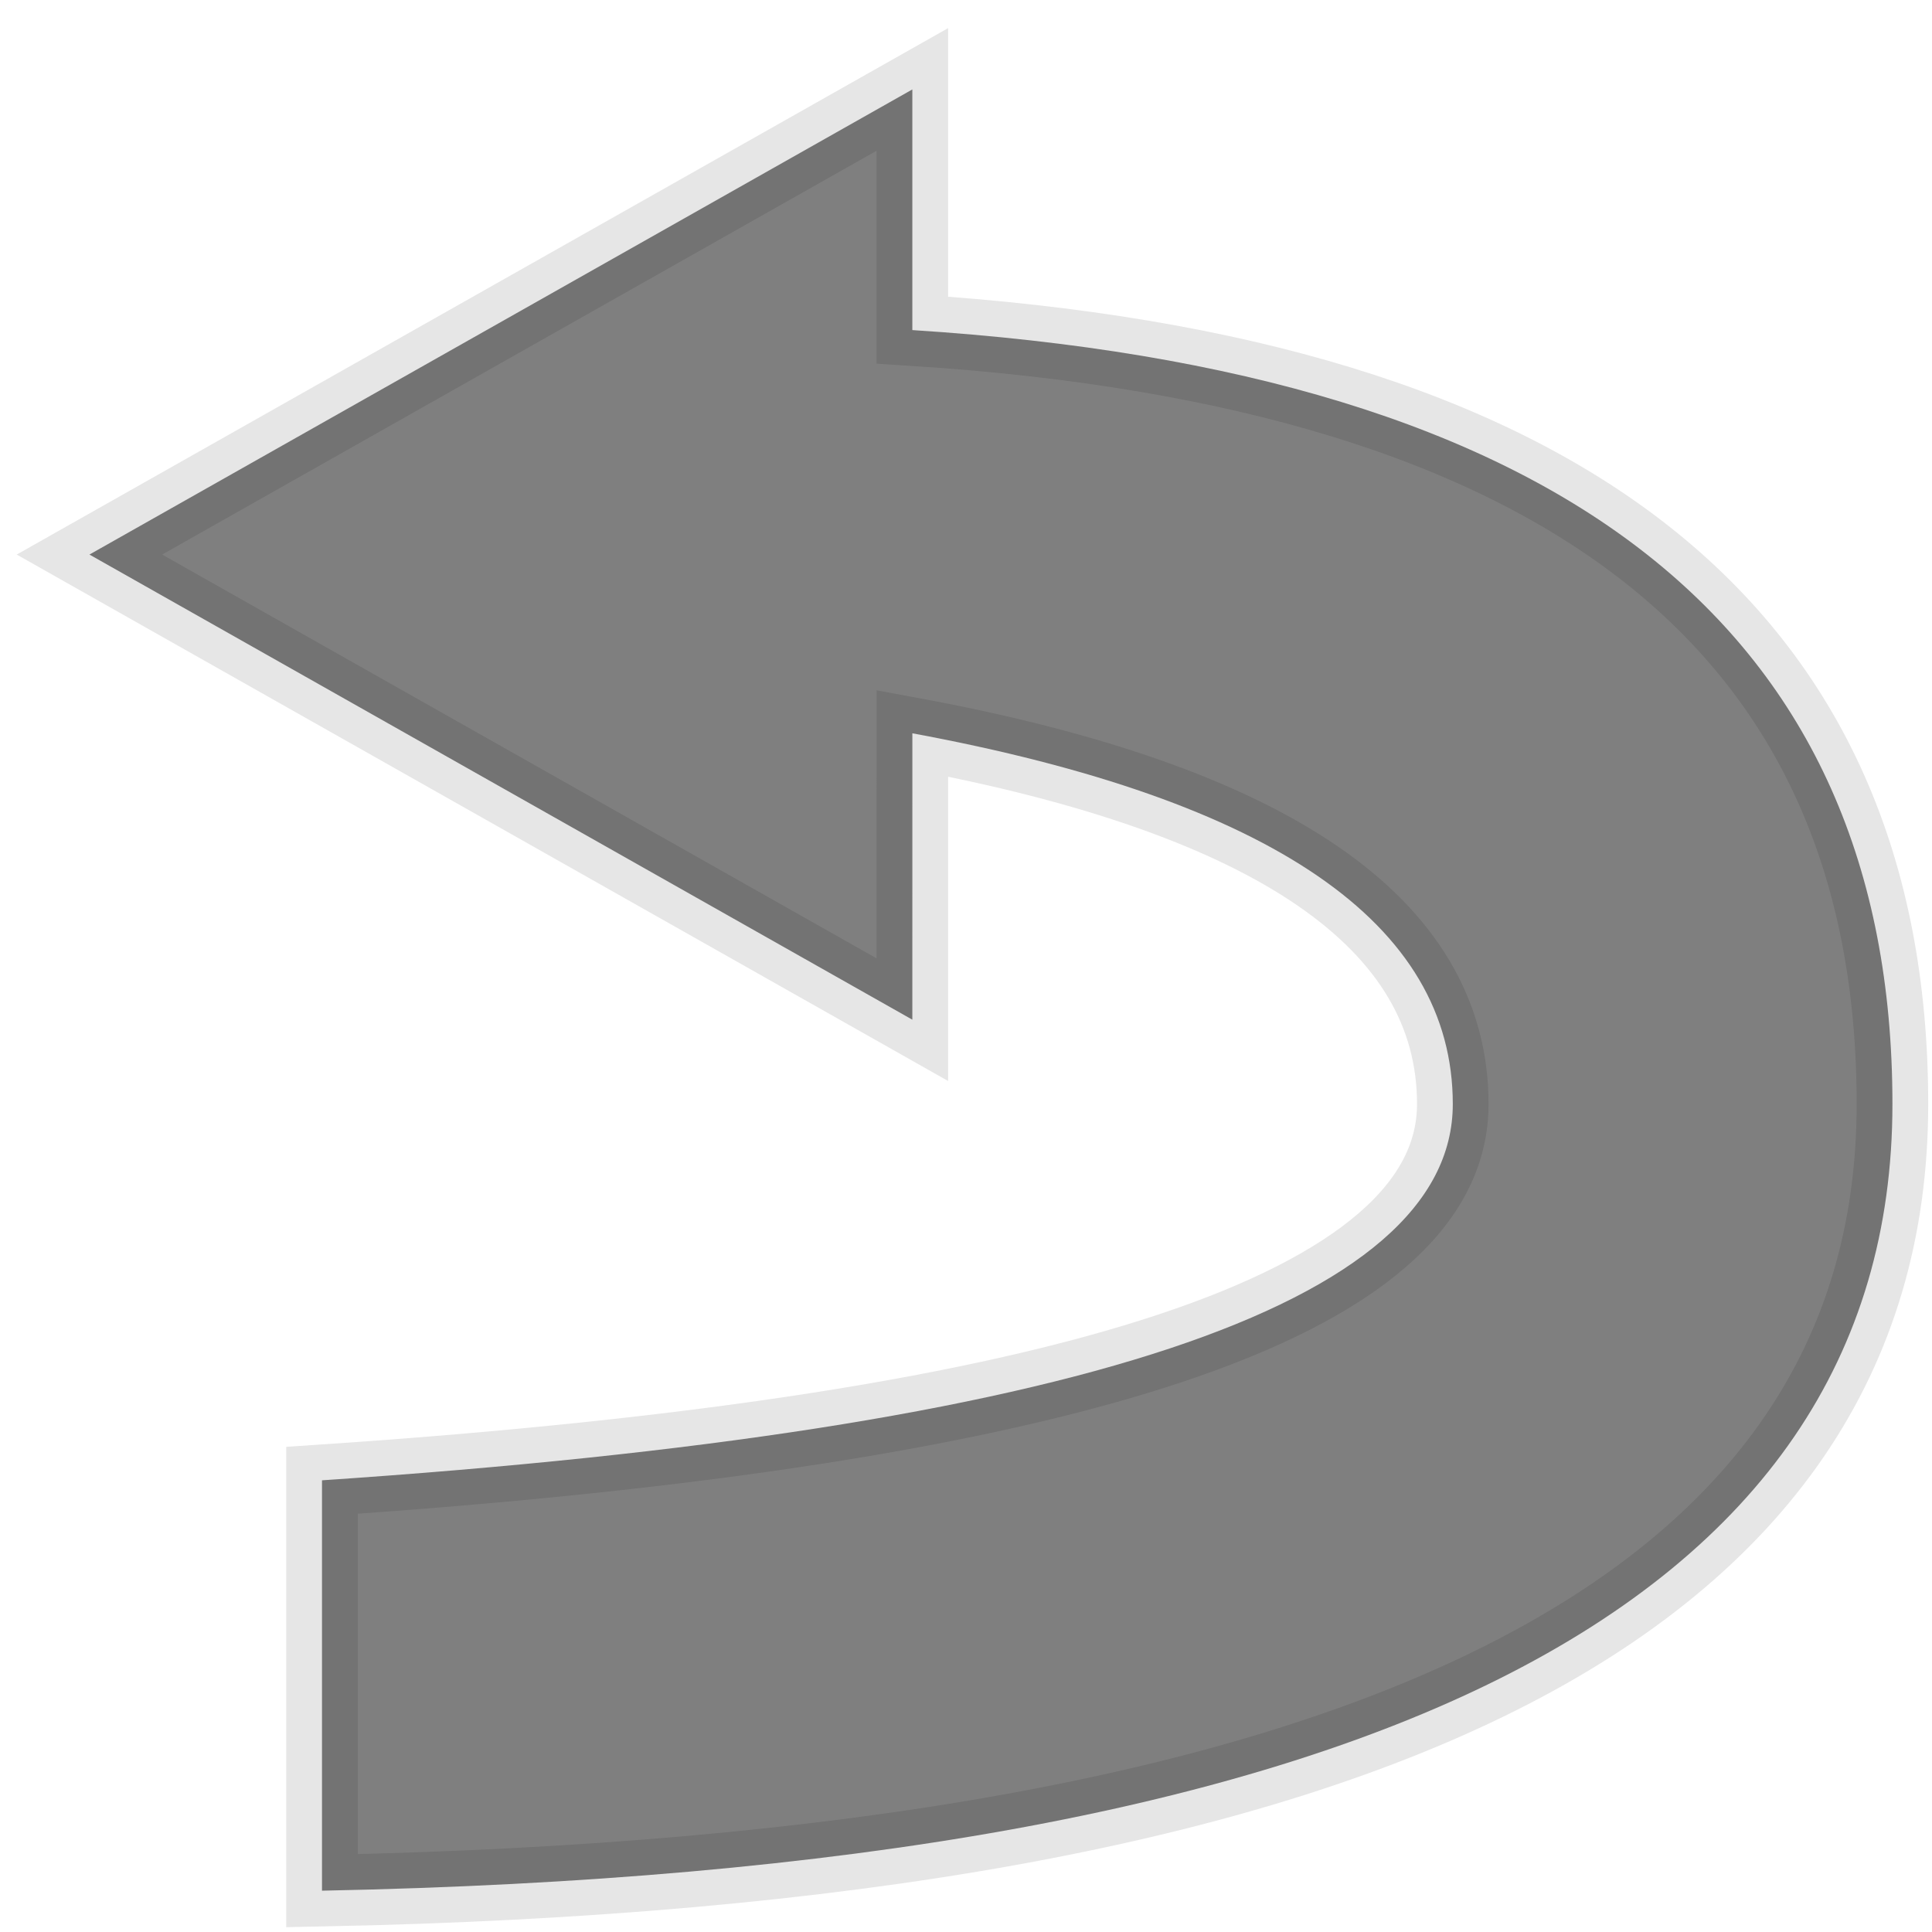 <svg xmlns="http://www.w3.org/2000/svg" viewBox="0 0 54 54"><path d="M25.5 2.5v6.726c18.263 1.165 27.394 8.375 27.394 21.633 0 14.078-14.631 21.407-43.894 21.986v-11.47c21.07-1.413 31.606-4.918 31.606-10.516 0-5.045-5.035-8.5-15.105-10.363L25.5 28.5l-23-13 23-13Z" fill="rgba(0,0,0,.5)" stroke="rgba(0,0,0,.1)" stroke-width="2" fill-rule="evenodd"/></svg>
